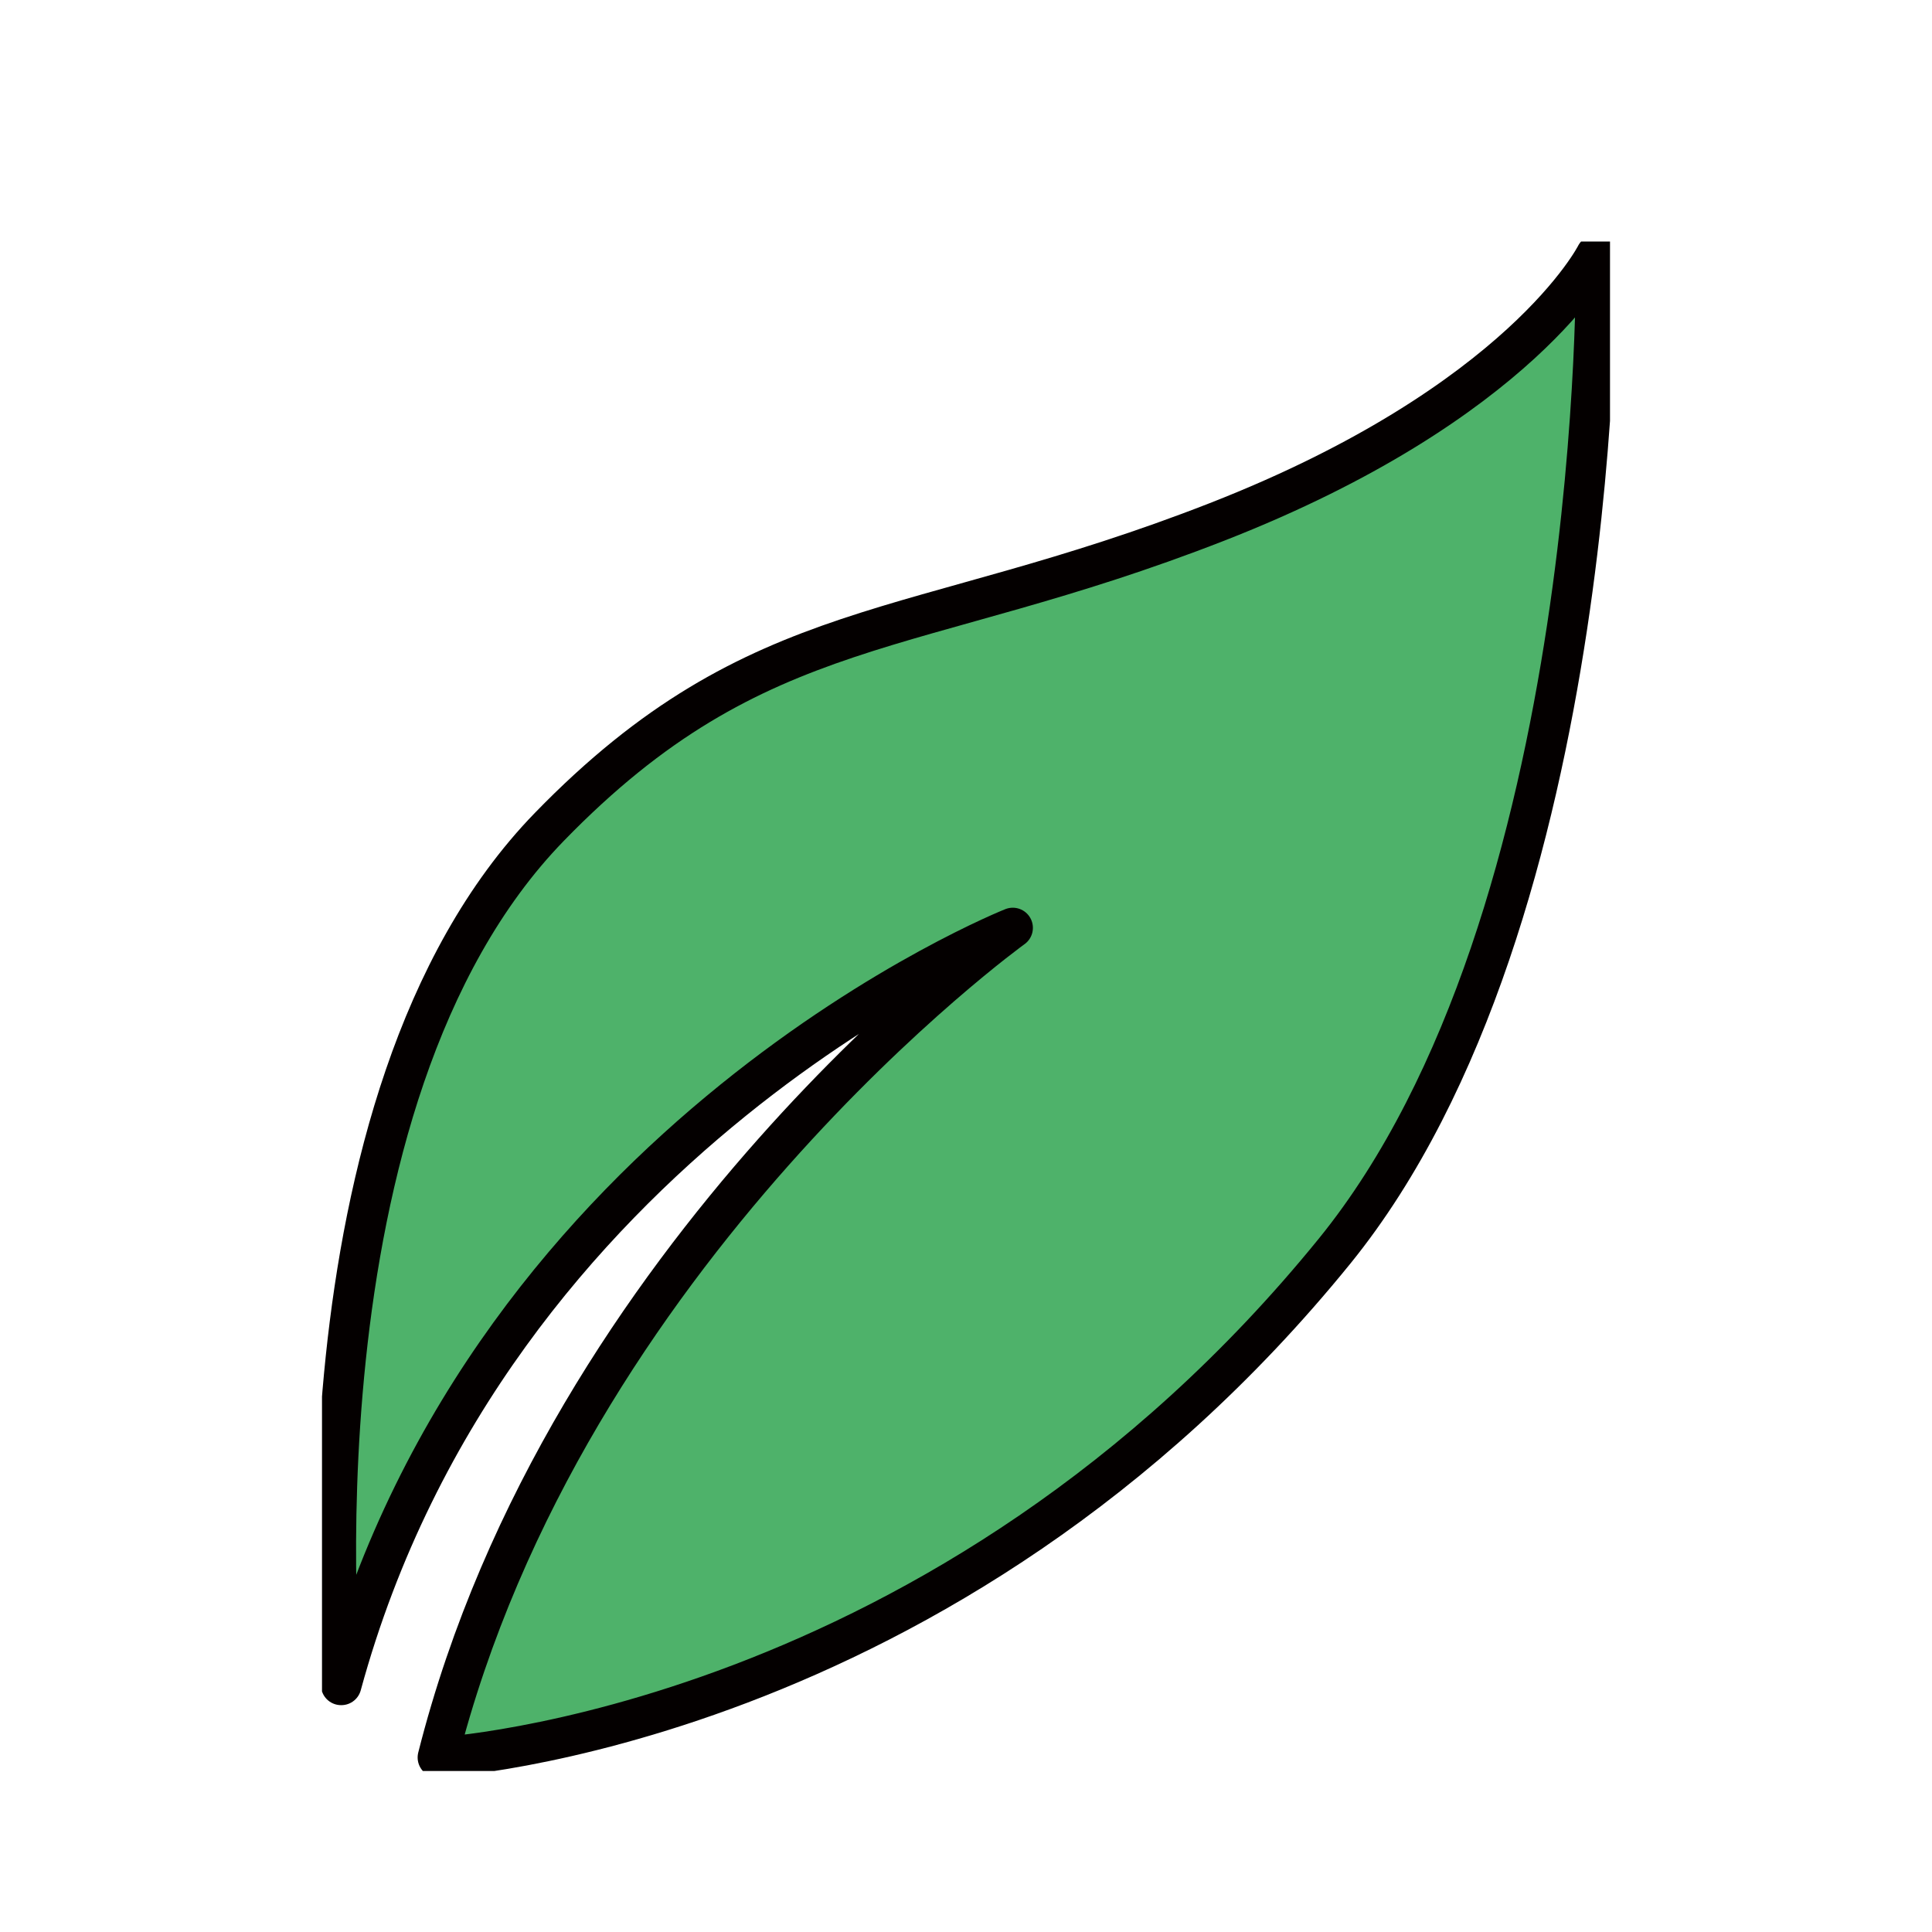 <svg width="24" height="24" viewBox="0 0 24 24" fill="none" xmlns="http://www.w3.org/2000/svg">
<rect width="24" height="24" fill="white"/>
<g clip-path="url(#clip0_661_1816)">
<path d="M4.237 20.932C4.237 20.932 3.53 13.662 6.823 10.273C9.427 7.592 11.335 7.962 15.119 6.483C18.903 5.004 19.826 3.168 19.826 3.168C19.826 3.168 19.948 11.385 16.581 15.539C11.753 21.488 5.438 21.832 5.438 21.832C7.032 15.522 12.581 11.526 12.581 11.526C12.581 11.526 6.103 14.097 4.24 20.932H4.237Z" fill="#4EB26A" stroke="#040000" stroke-width="0.5" stroke-linejoin="round"/>
</g>
<defs>
<clipPath id="clip0_661_1816">
<rect width="16" height="19" fill="white" transform="translate(4 3)"/>
</clipPath>
</defs>
</svg>
